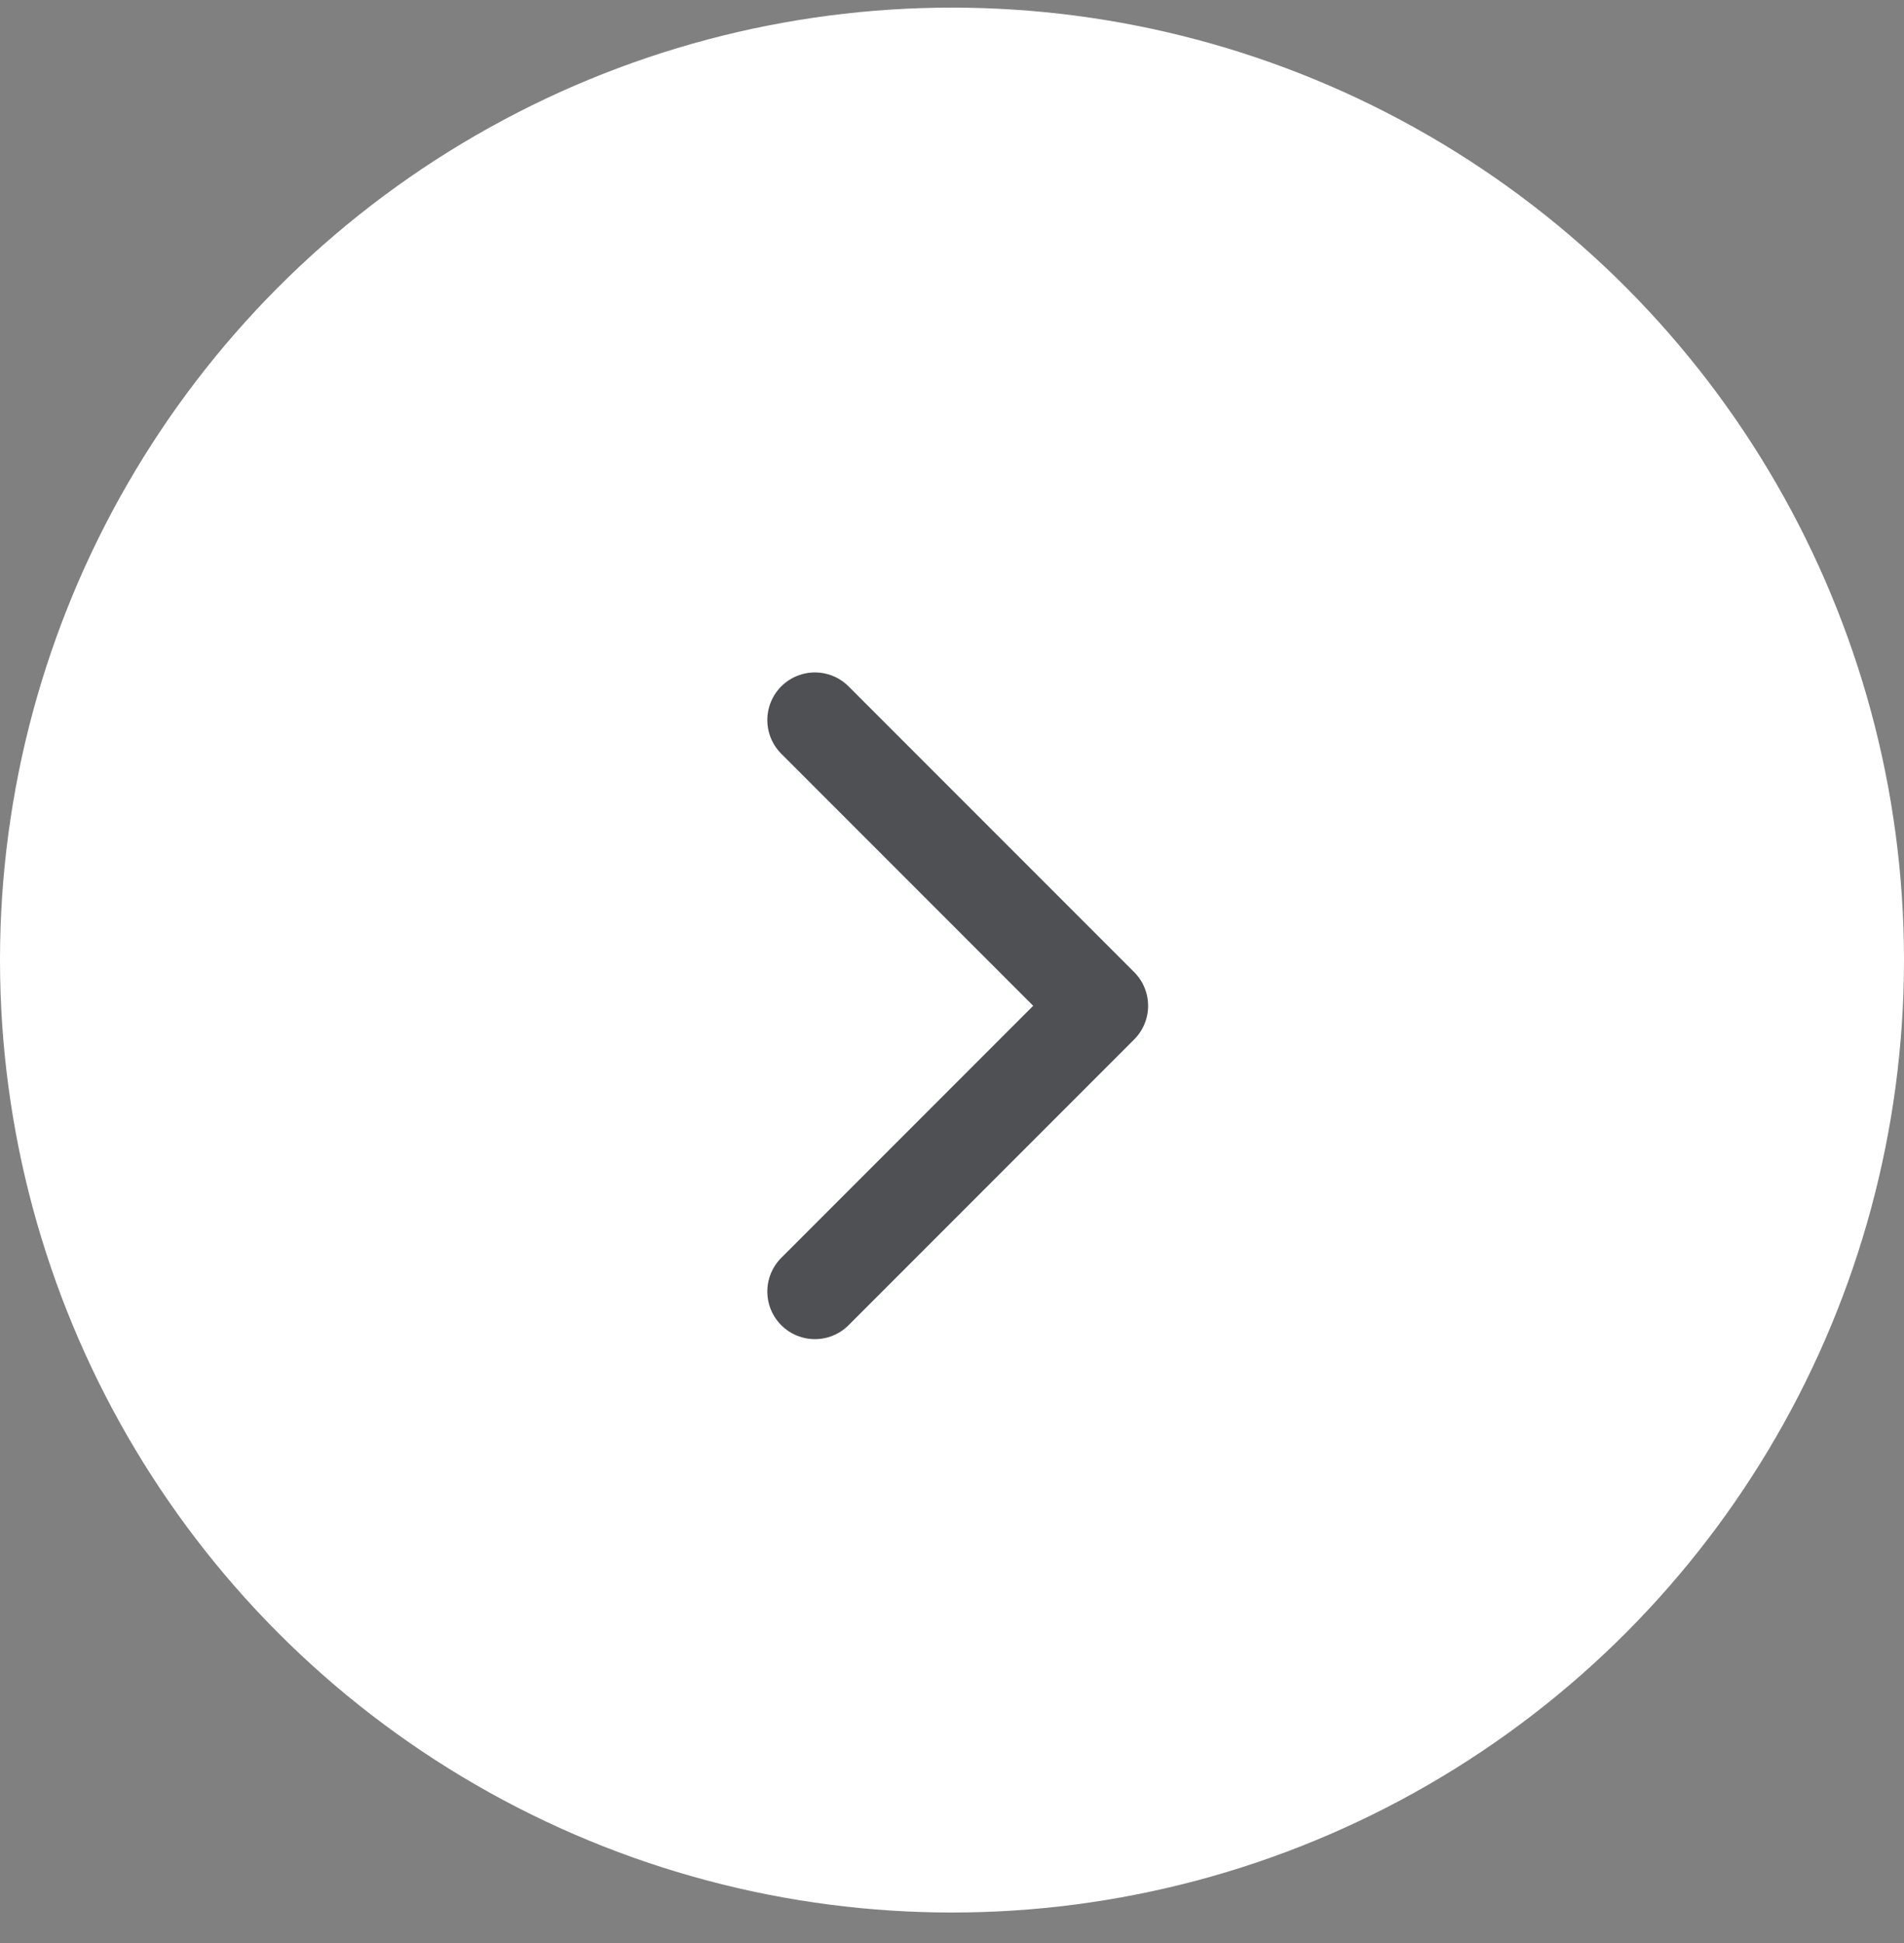 <svg width="50" height="51" viewBox="0 0 50 51" fill="none" xmlns="http://www.w3.org/2000/svg">
<rect x="0" y="0" width="50" height="51" fill="#808080" stroke="none"/>
<circle cx="25" cy="25.2" r="25" fill="white"/>
<path d="M21.4 18.9L28.9 26.4L21.4 33.9" stroke="#4F5054" stroke-width="2.5" stroke-linecap="round" stroke-linejoin="round"/>
</svg>

